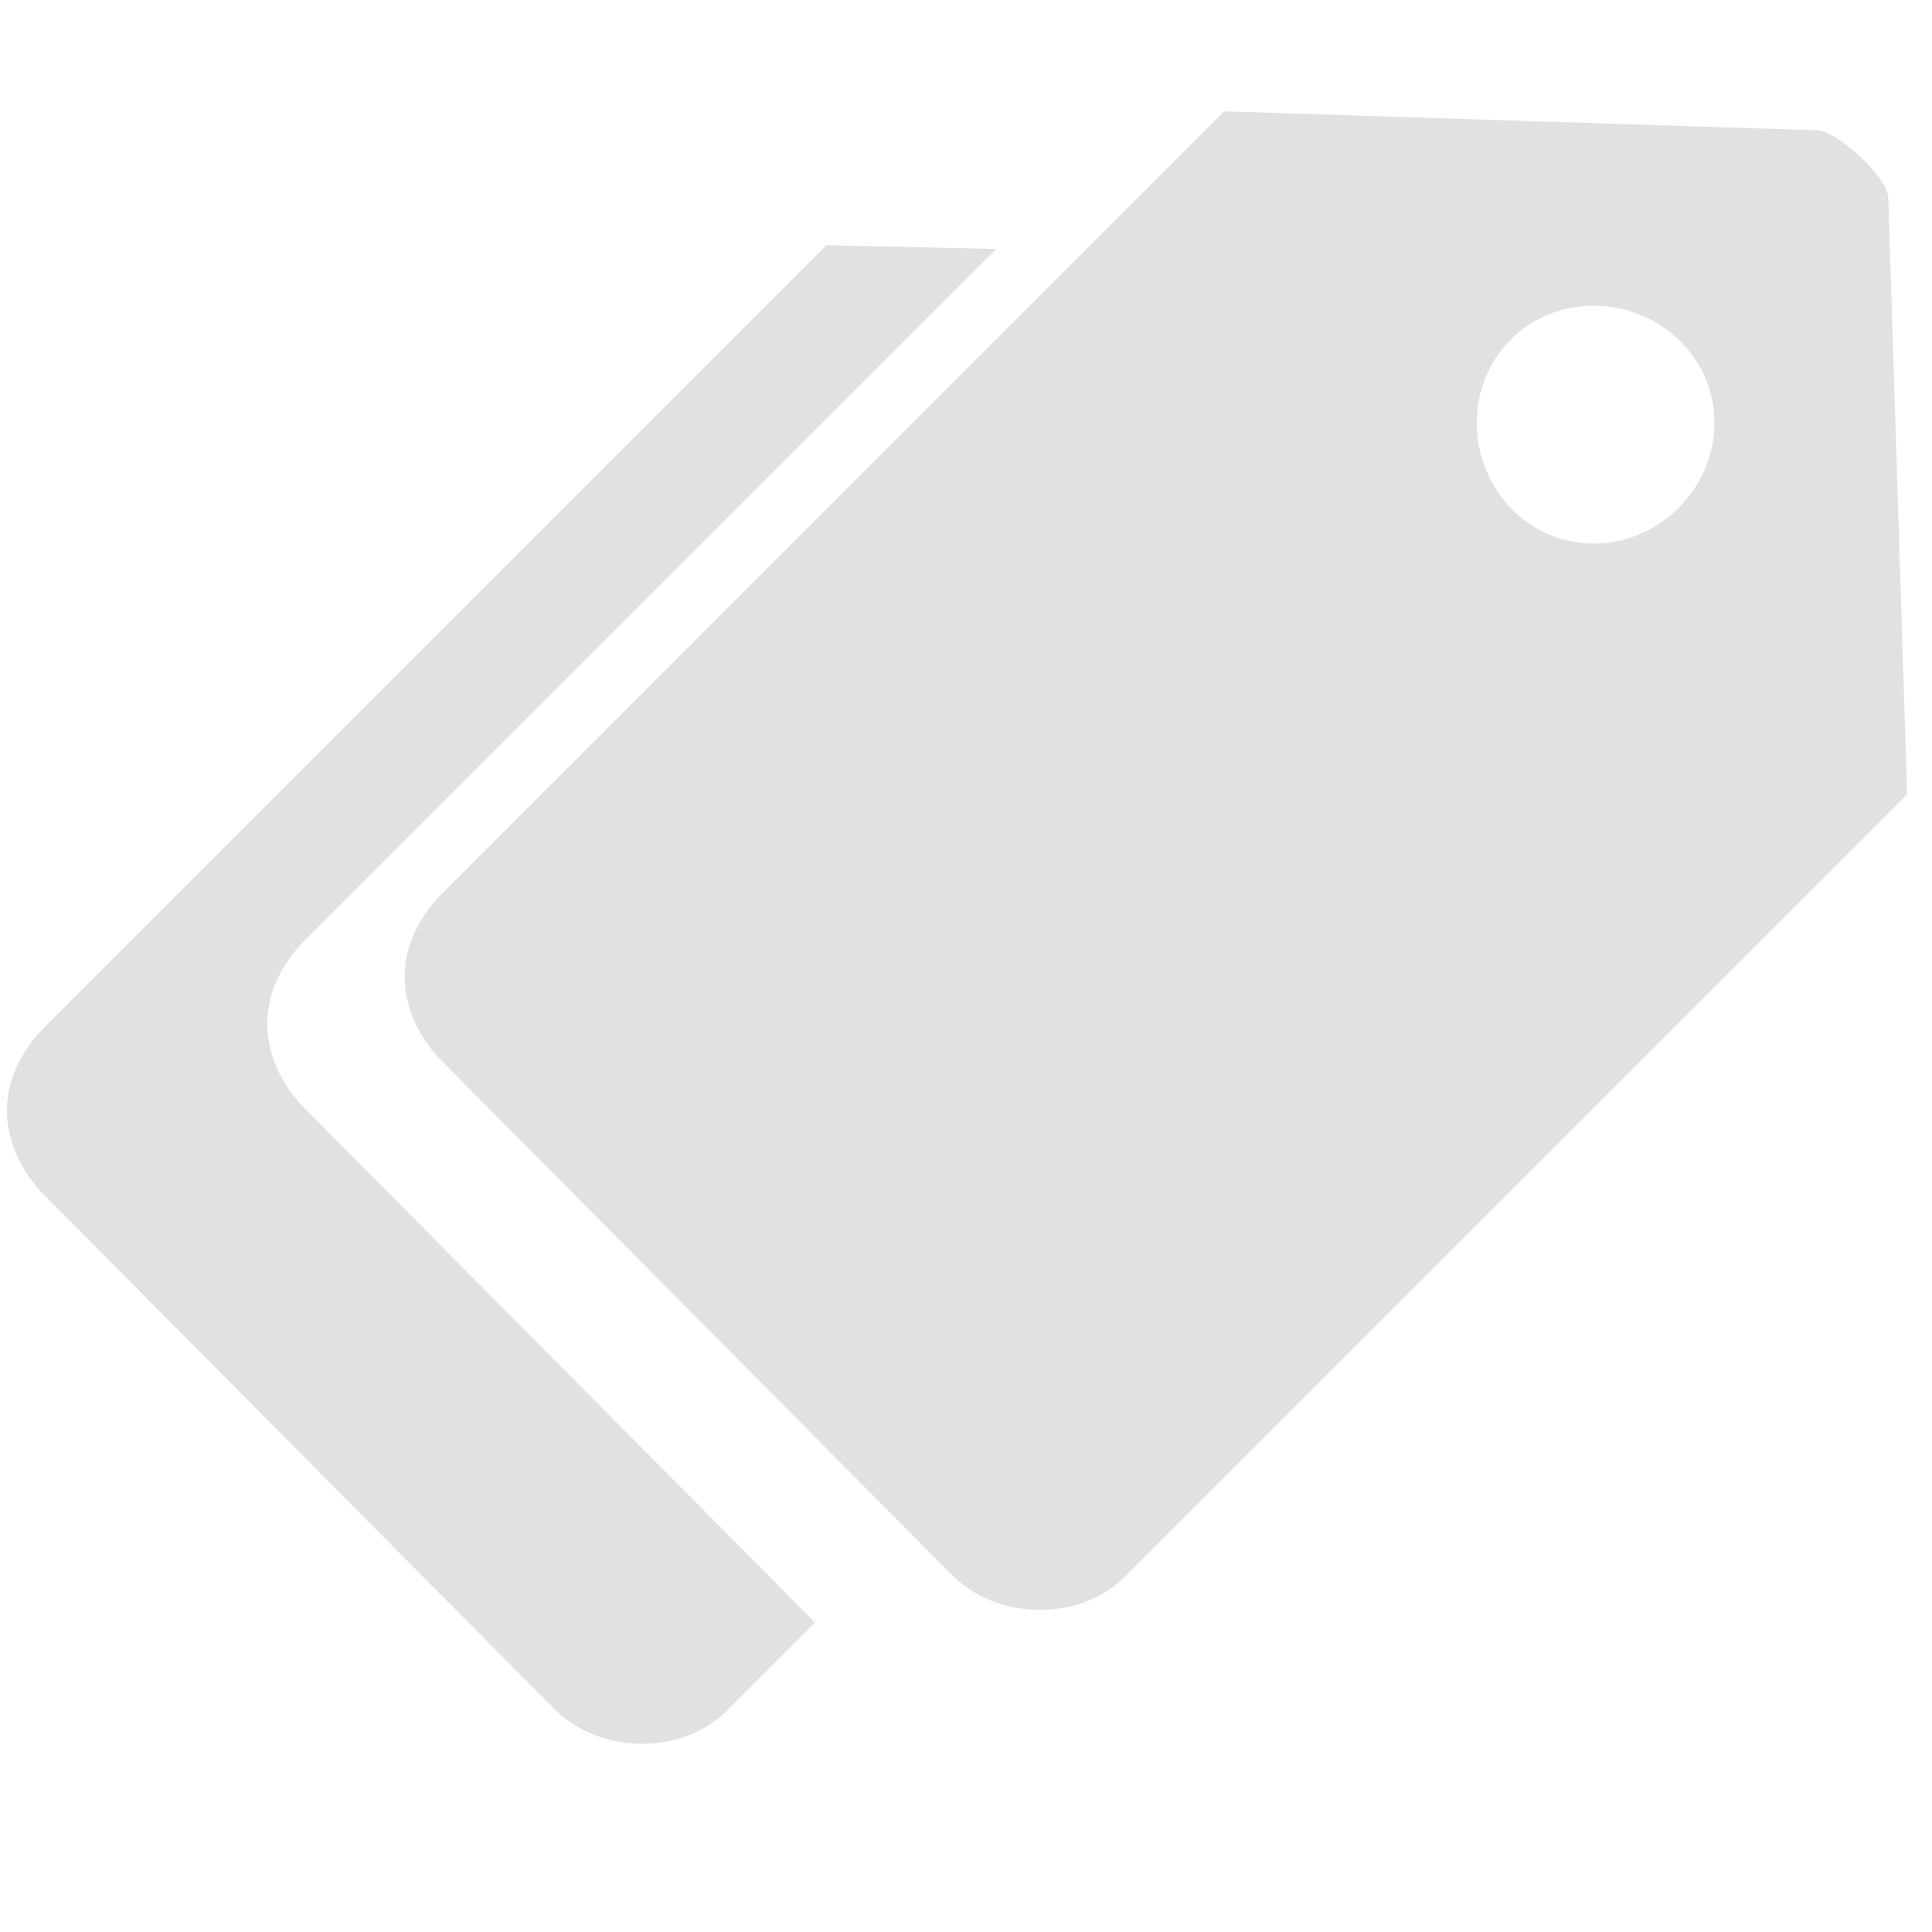 <svg xmlns="http://www.w3.org/2000/svg" width="16" height="16" version="1.1" id="svg12134"><defs id="defs12128"><style id="current-color-scheme" type="text/css">.ColorScheme-Text{color:#e1e1e1}</style></defs><path class="ColorScheme-Text" d="M6.844 2.031L.375 8.5c-.469.469-.375 1.03 0 1.406l4.219 4.25c.36.36 1.015.39 1.406.031l.75-.75-4.219-4.25c-.375-.375-.469-.937 0-1.406L8.25 2.062z" fill="currentColor" id="path12130"/><path class="ColorScheme-Text" d="M10.138.922l-6.469 6.47c-.469.468-.375 1.03 0 1.405l4.219 4.25c.36.36 1.016.39 1.406.032l6.5-6.5-.156-4.938c0-.17-.426-.562-.594-.562L10.138.922zm3.06 1.61c.545 0 1 .426 1 .97 0 .543-.455 1-1 1-.543 0-.968-.457-.968-1 0-.544.425-.97.969-.97z" fill="currentColor" id="path12132"/></svg>
